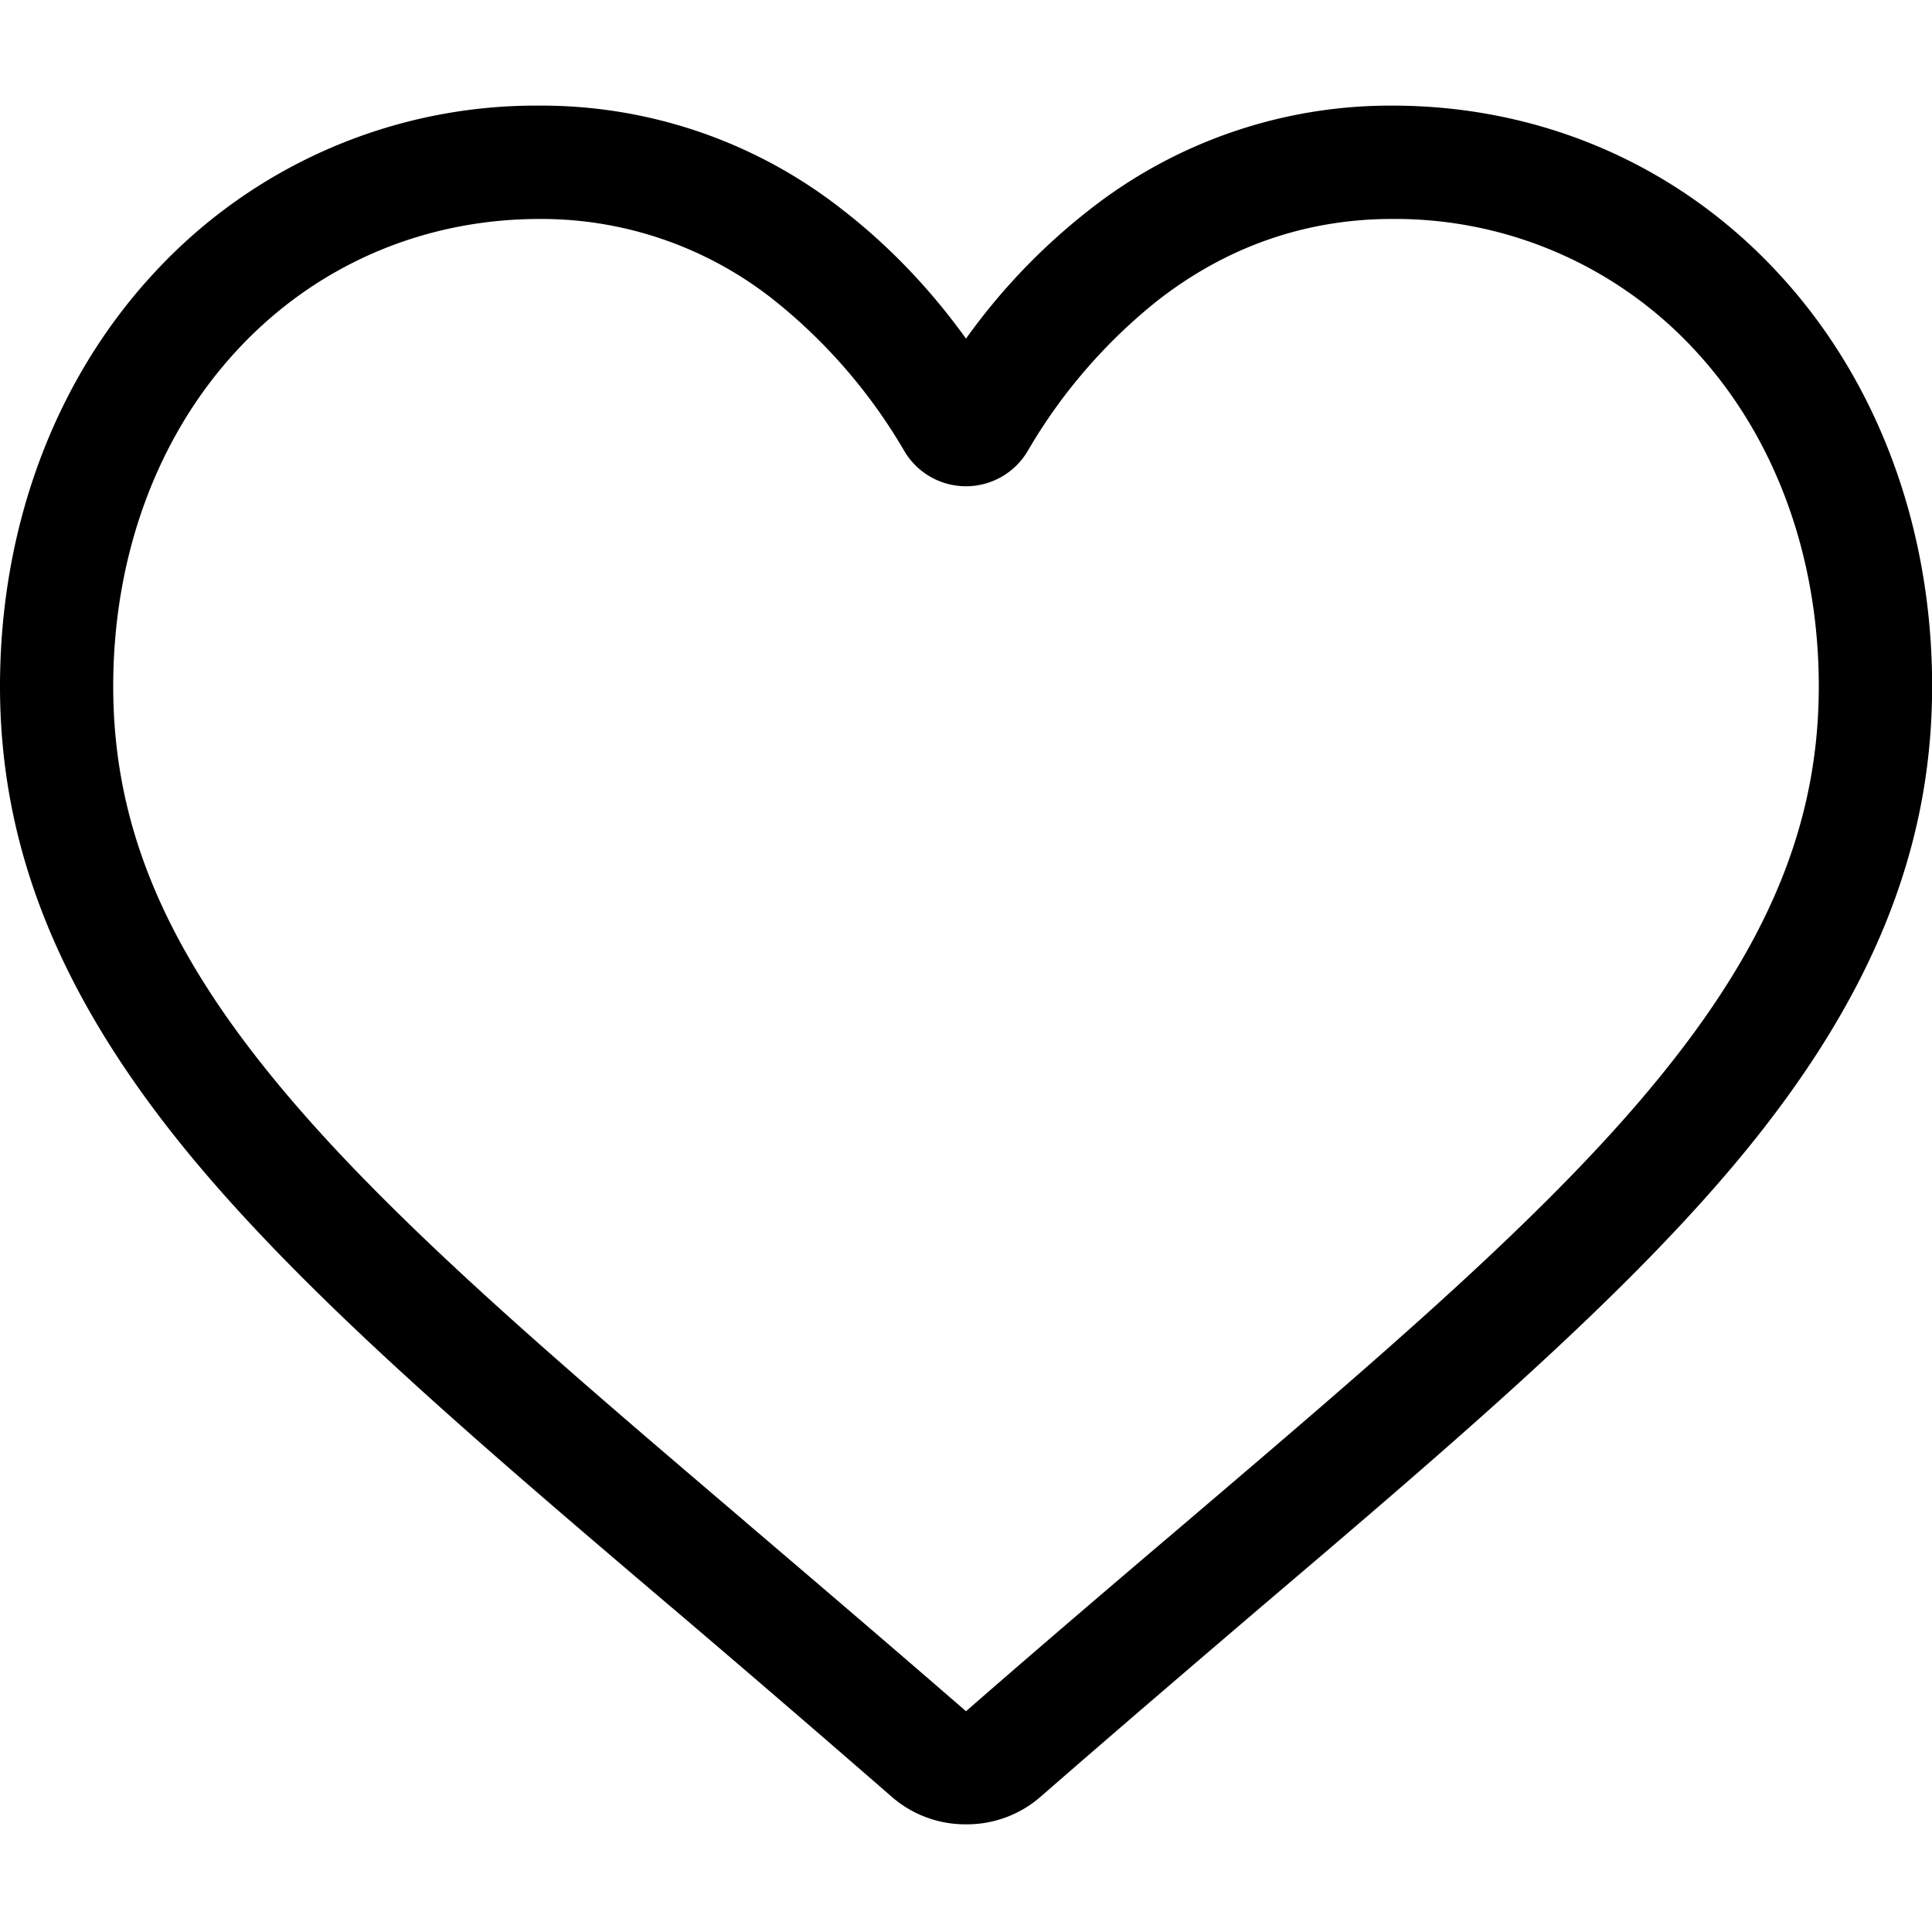 <svg xmlns="http://www.w3.org/2000/svg" width="20" height="20" viewBox="0 0 15 15"><path d="M7.5 14.164a.869.869 0 01-.578-.215c-.61-.531-1.192-1.031-1.707-1.469l-.004-.003c-1.512-1.286-2.816-2.399-3.723-3.493C.473 7.758 0 6.598 0 5.328c0-1.23.422-2.371 1.191-3.203a4.032 4.032 0 013-1.305 3.78 3.78 0 012.356.813c.351.273.672.605.953.996a4.83 4.83 0 01.953-.996A3.78 3.78 0 0110.81.82c1.16 0 2.226.465 3 1.305.77.832 1.191 1.973 1.191 3.203 0 1.27-.473 2.43-1.488 3.656-.907 1.094-2.211 2.207-3.723 3.493-.516.441-1.101.941-1.71 1.472a.869.869 0 01-.579.215zM4.191 1.7c-.91 0-1.746.363-2.355 1.024-.617.668-.957 1.593-.957 2.605 0 1.067.394 2.02 1.285 3.094.86 1.039 2.137 2.125 3.617 3.387l.004.004c.516.44 1.102.94 1.715 1.472.613-.535 1.2-1.035 1.719-1.476 1.48-1.262 2.758-2.348 3.617-3.387.89-1.074 1.285-2.027 1.285-3.094 0-1.012-.34-1.937-.957-2.605A3.167 3.167 0 0010.809 1.7c-.664 0-1.278.211-1.817.63a4.19 4.19 0 00-1.015 1.175.556.556 0 01-.954 0 4.209 4.209 0 00-1.015-1.176A2.907 2.907 0 004.19 1.7zm0 0" id="surface1"/></svg>
